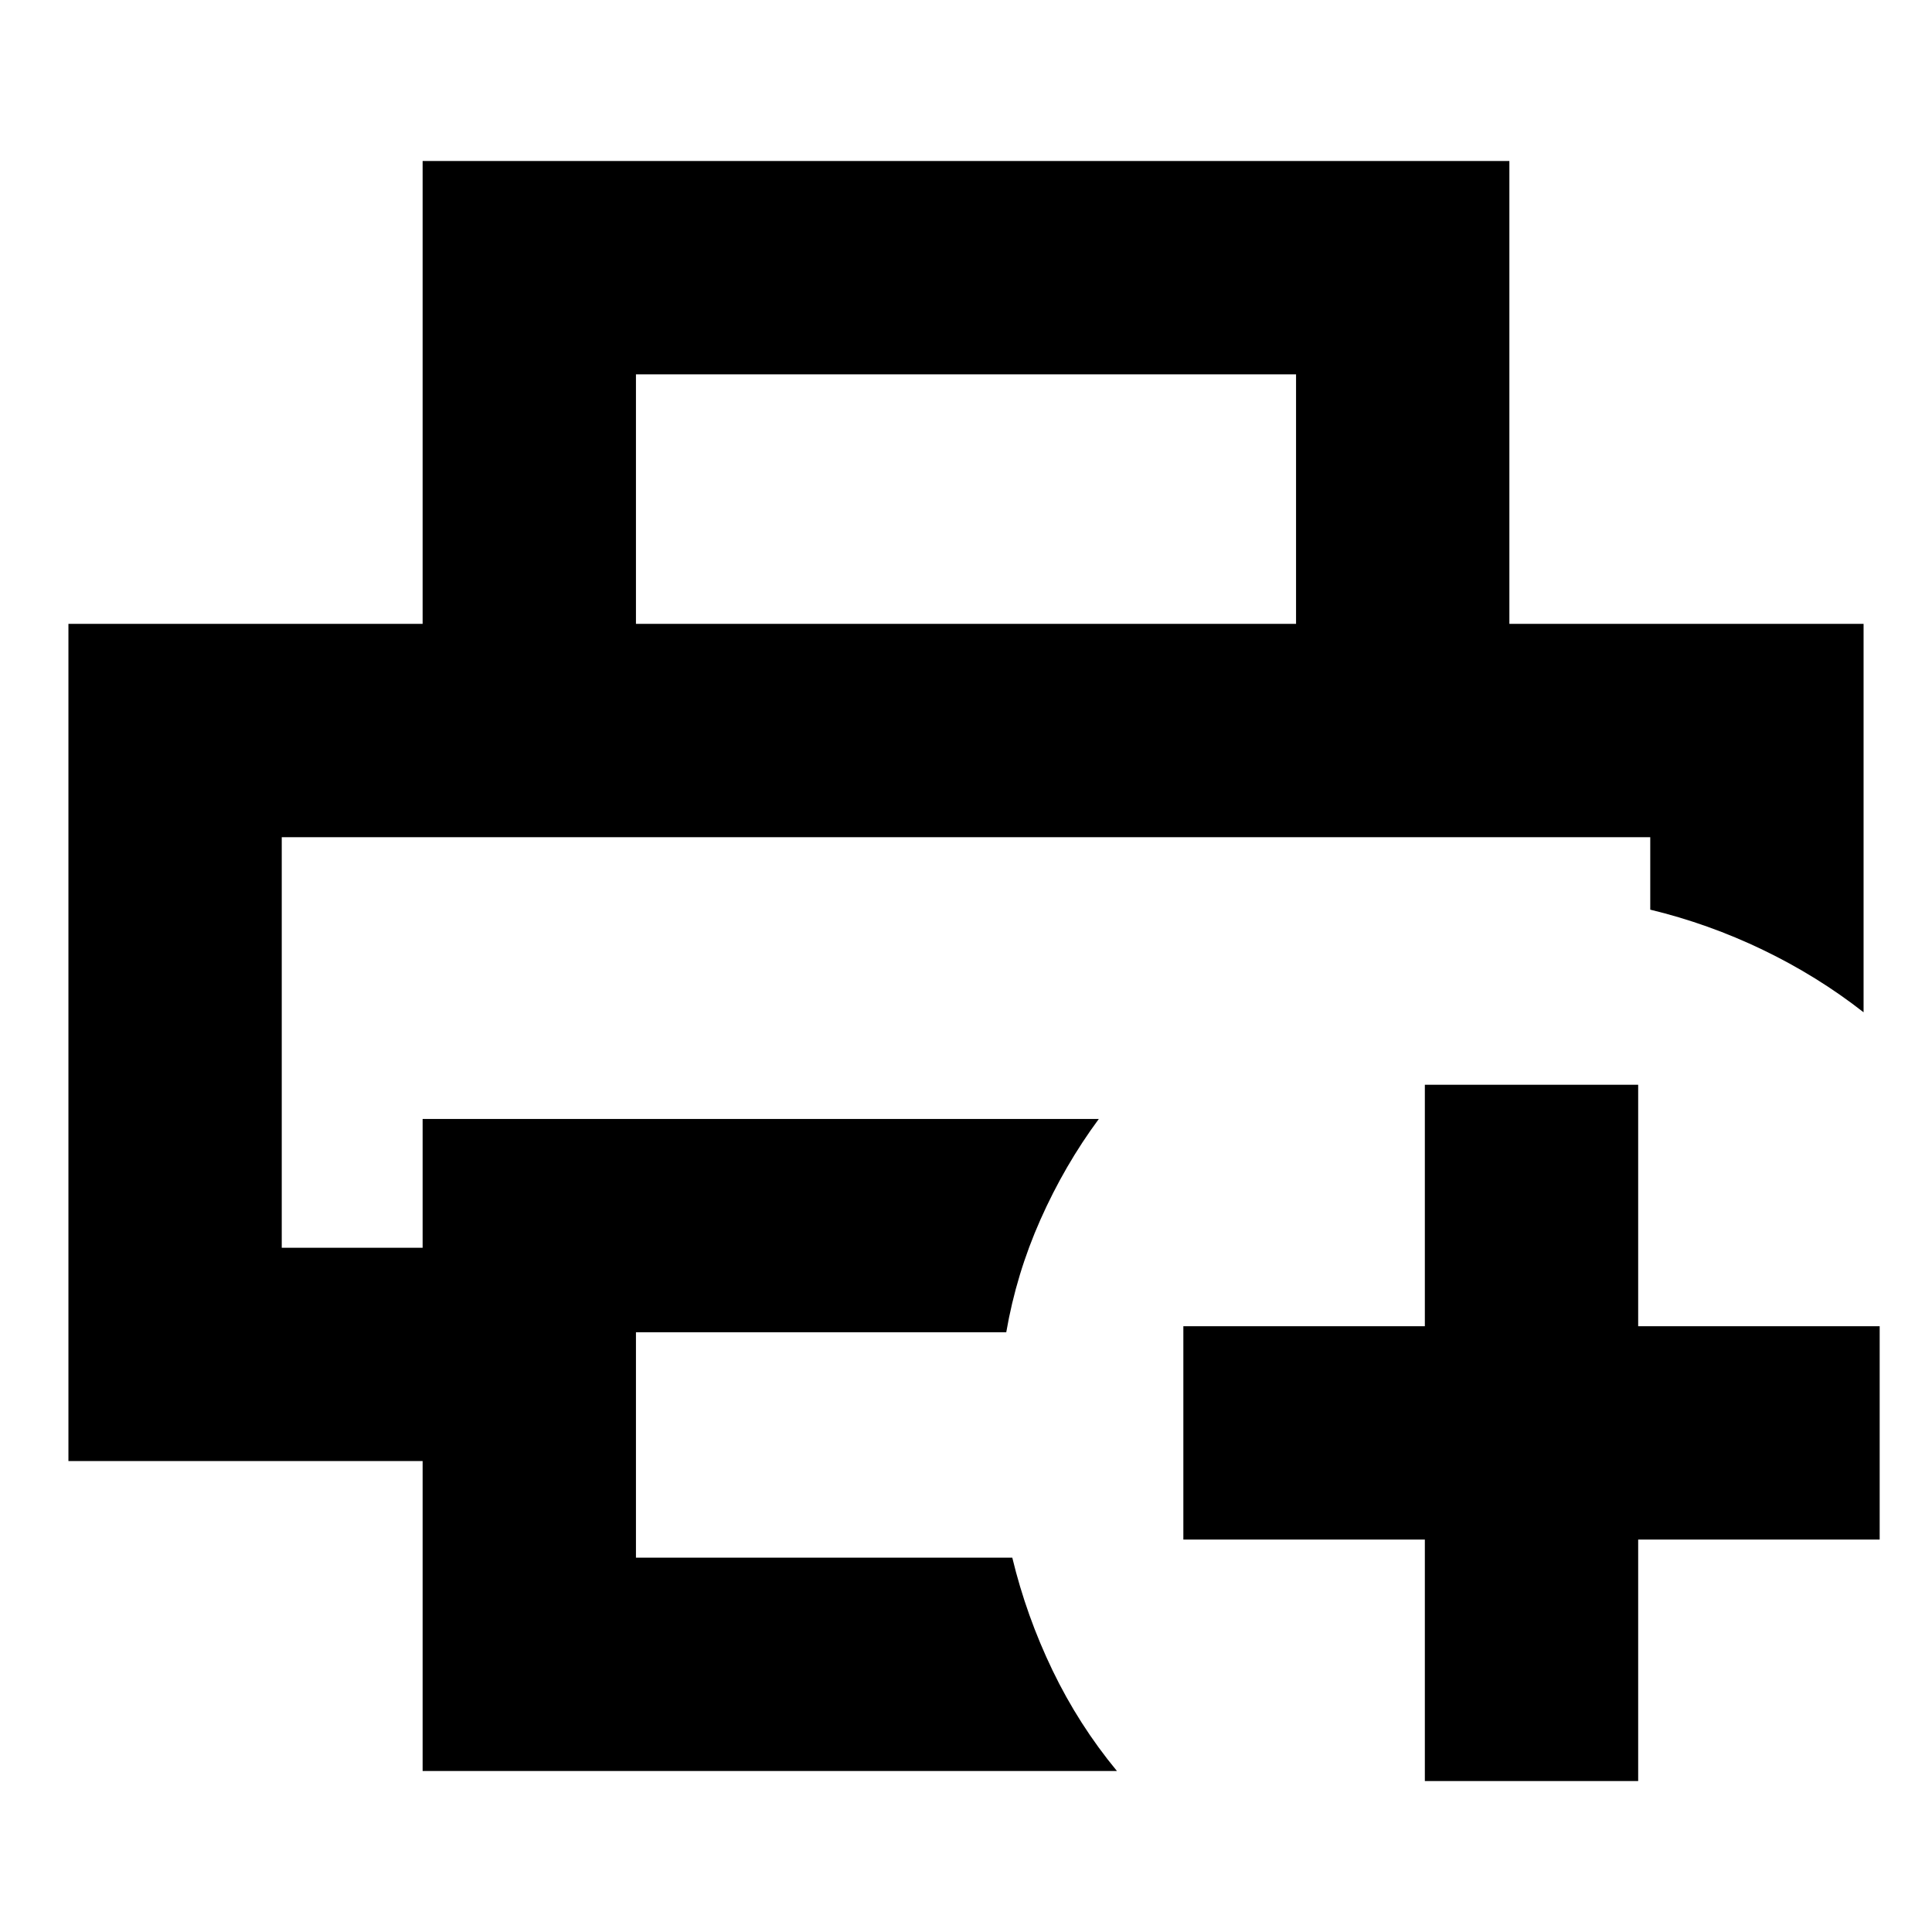 <svg xmlns="http://www.w3.org/2000/svg" height="24" viewBox="0 96 960 960" width="24"><path d="M140 512h680-680Zm70 464V822H34V406h892v193q-23-18-50-31t-56-20v-36H140v204h70v-64h336q-17 23-29 50t-17 56H316v112h187q7 29 20 56t32 50H210Zm434-570V282H316v124H210V176h540v230H644Zm64 575V861H588V755h120V635h106v120h120v106H814v120H708Z"/></svg>